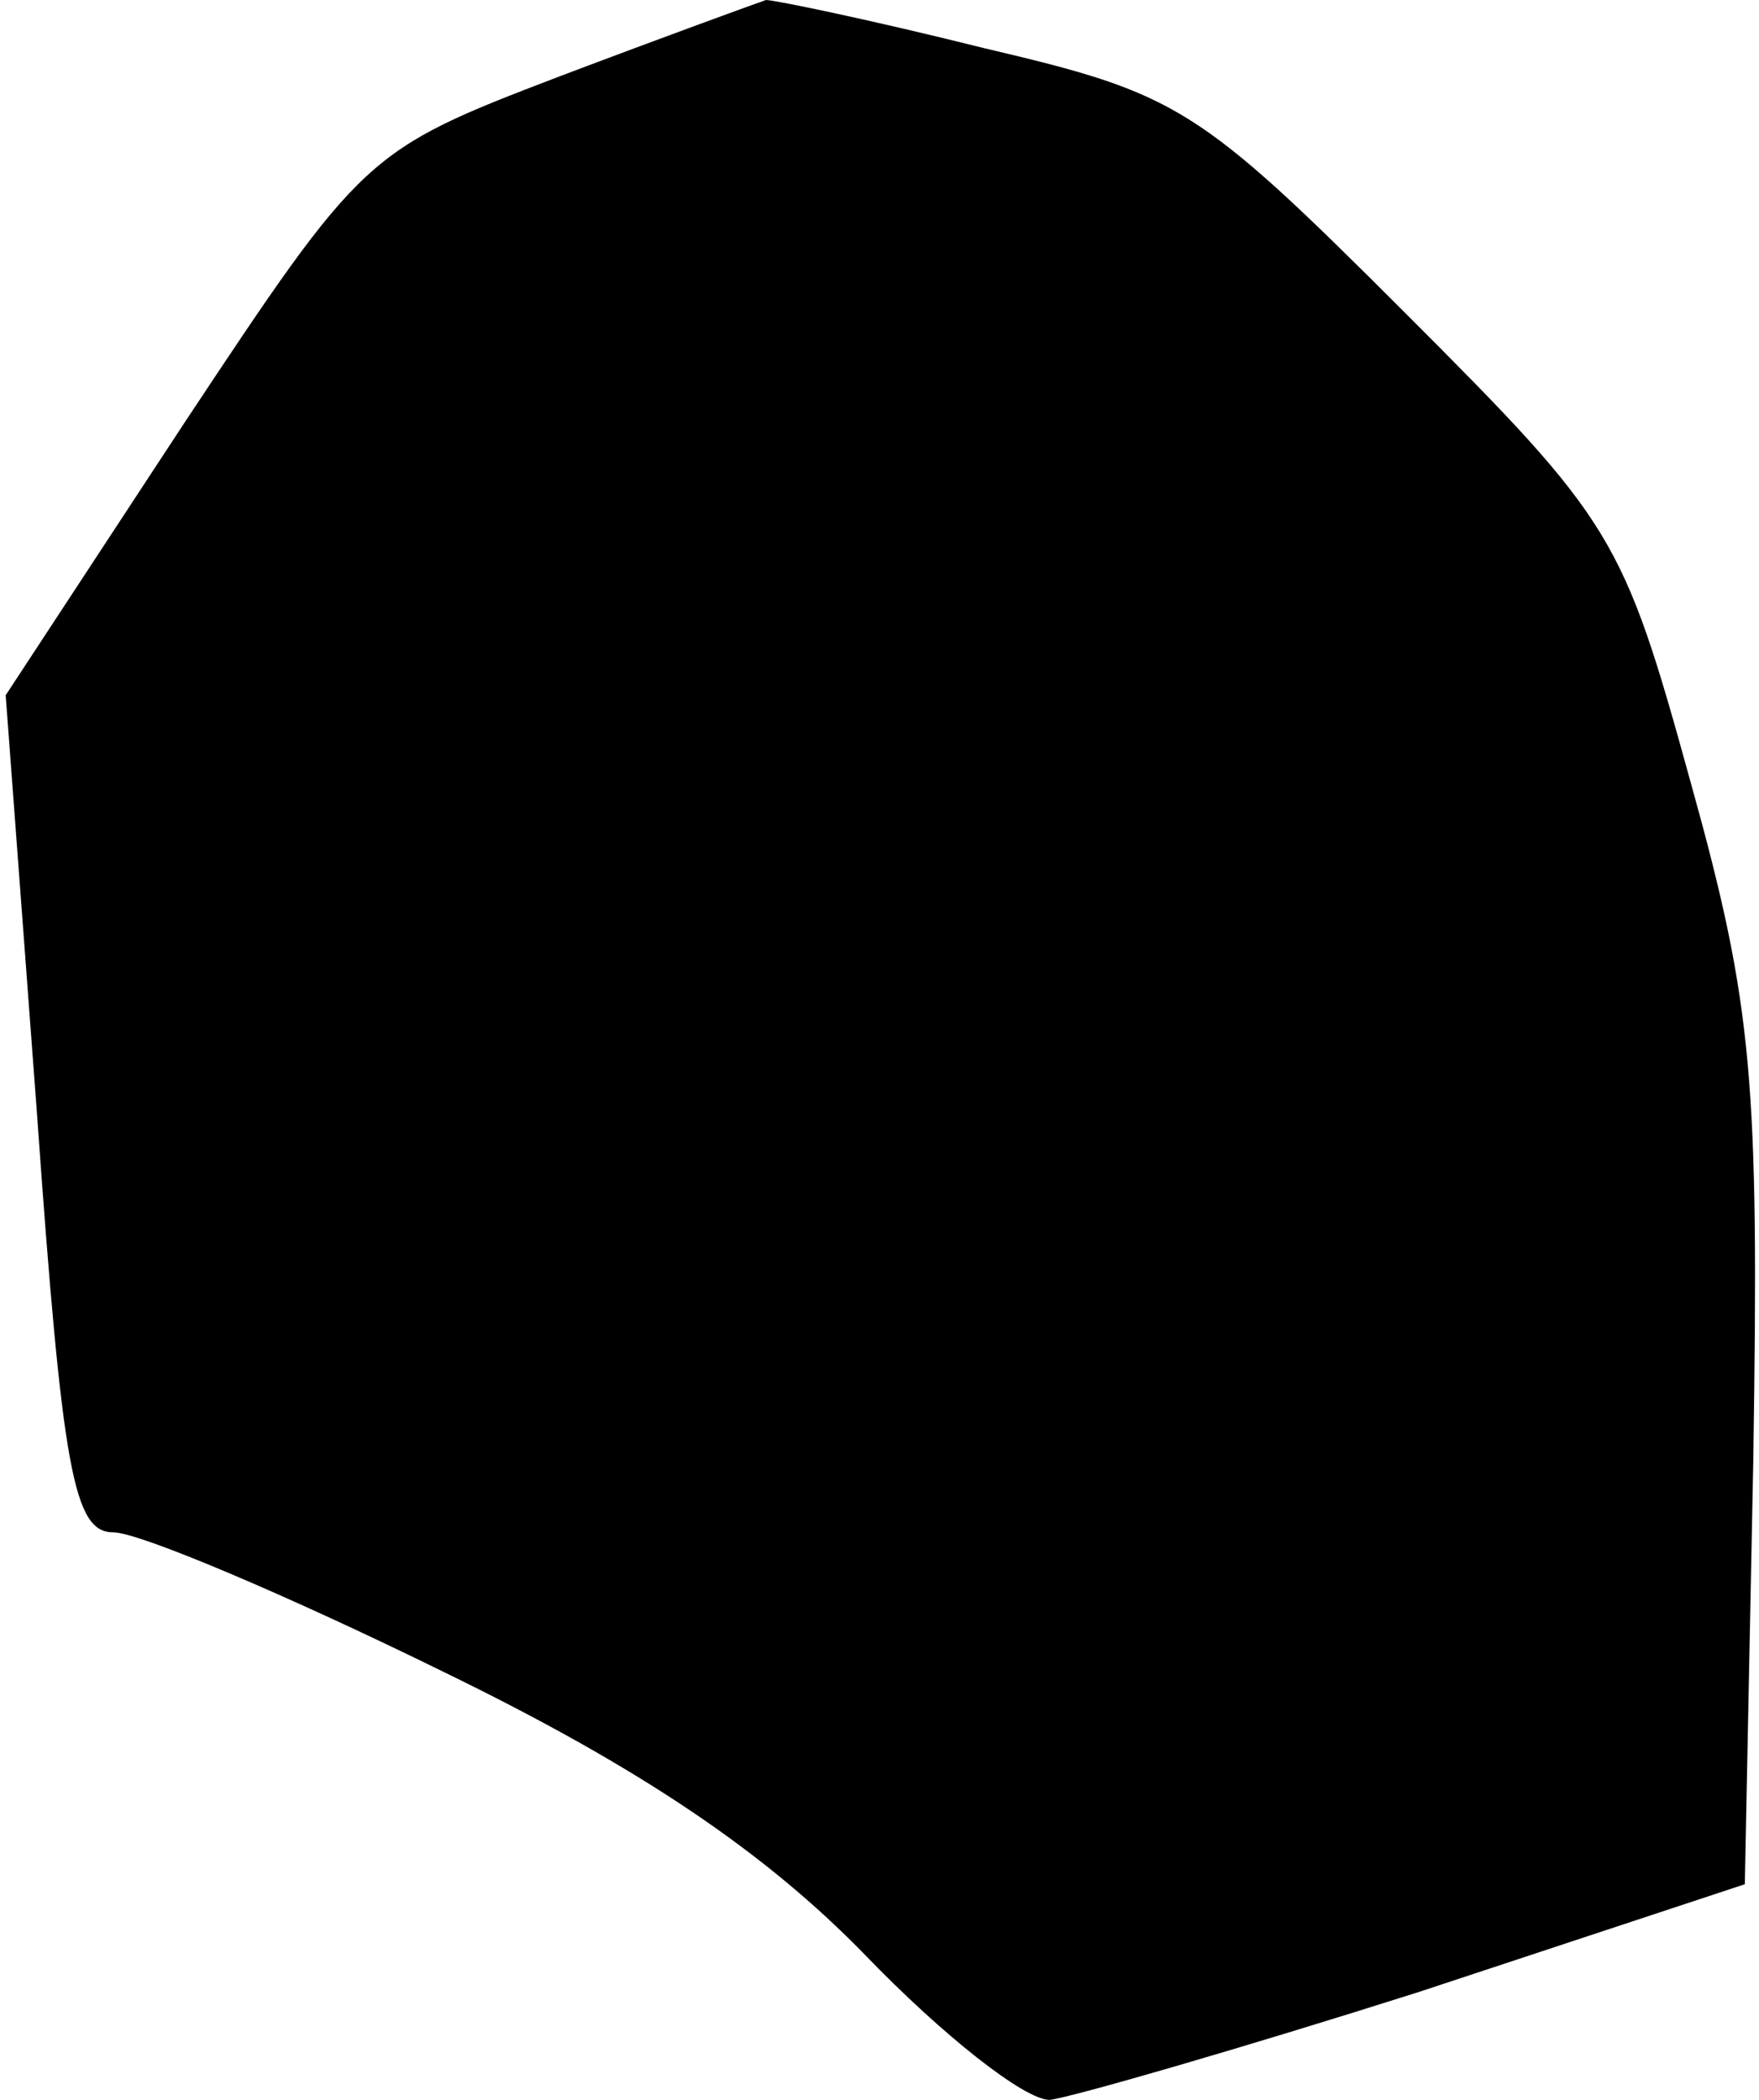 <?xml version="1.0" standalone="no"?>
<!DOCTYPE svg PUBLIC "-//W3C//DTD SVG 20010904//EN"
 "http://www.w3.org/TR/2001/REC-SVG-20010904/DTD/svg10.dtd">
<svg version="1.0" xmlns="http://www.w3.org/2000/svg"
 width="62pt" height="74pt" viewBox="0 0 62 74"
 preserveAspectRatio="xMidYMid meet">
<g transform="translate(0,74) scale(0.1,-0.1)"
fill="#000000" stroke="none">
<path fill="#000000" stroke="none" d="M197 713 c-68 -26 -69 -27 -132 -122
l-63 -96 11 -147 c9 -127 13 -148 27 -148 9 0 61 -22 116 -49 70 -34 114 -64
149 -100 27 -28 56 -51 65 -51 8 1 67 18 130 38 l115 38 3 150 c2 133 0 159
-22 238 -24 87 -27 92 -101 166 -73 73 -80 77 -148 93 -40 10 -74 17 -77 17
-3 -1 -36 -13 -73 -27z"/>
</g>
</svg>
